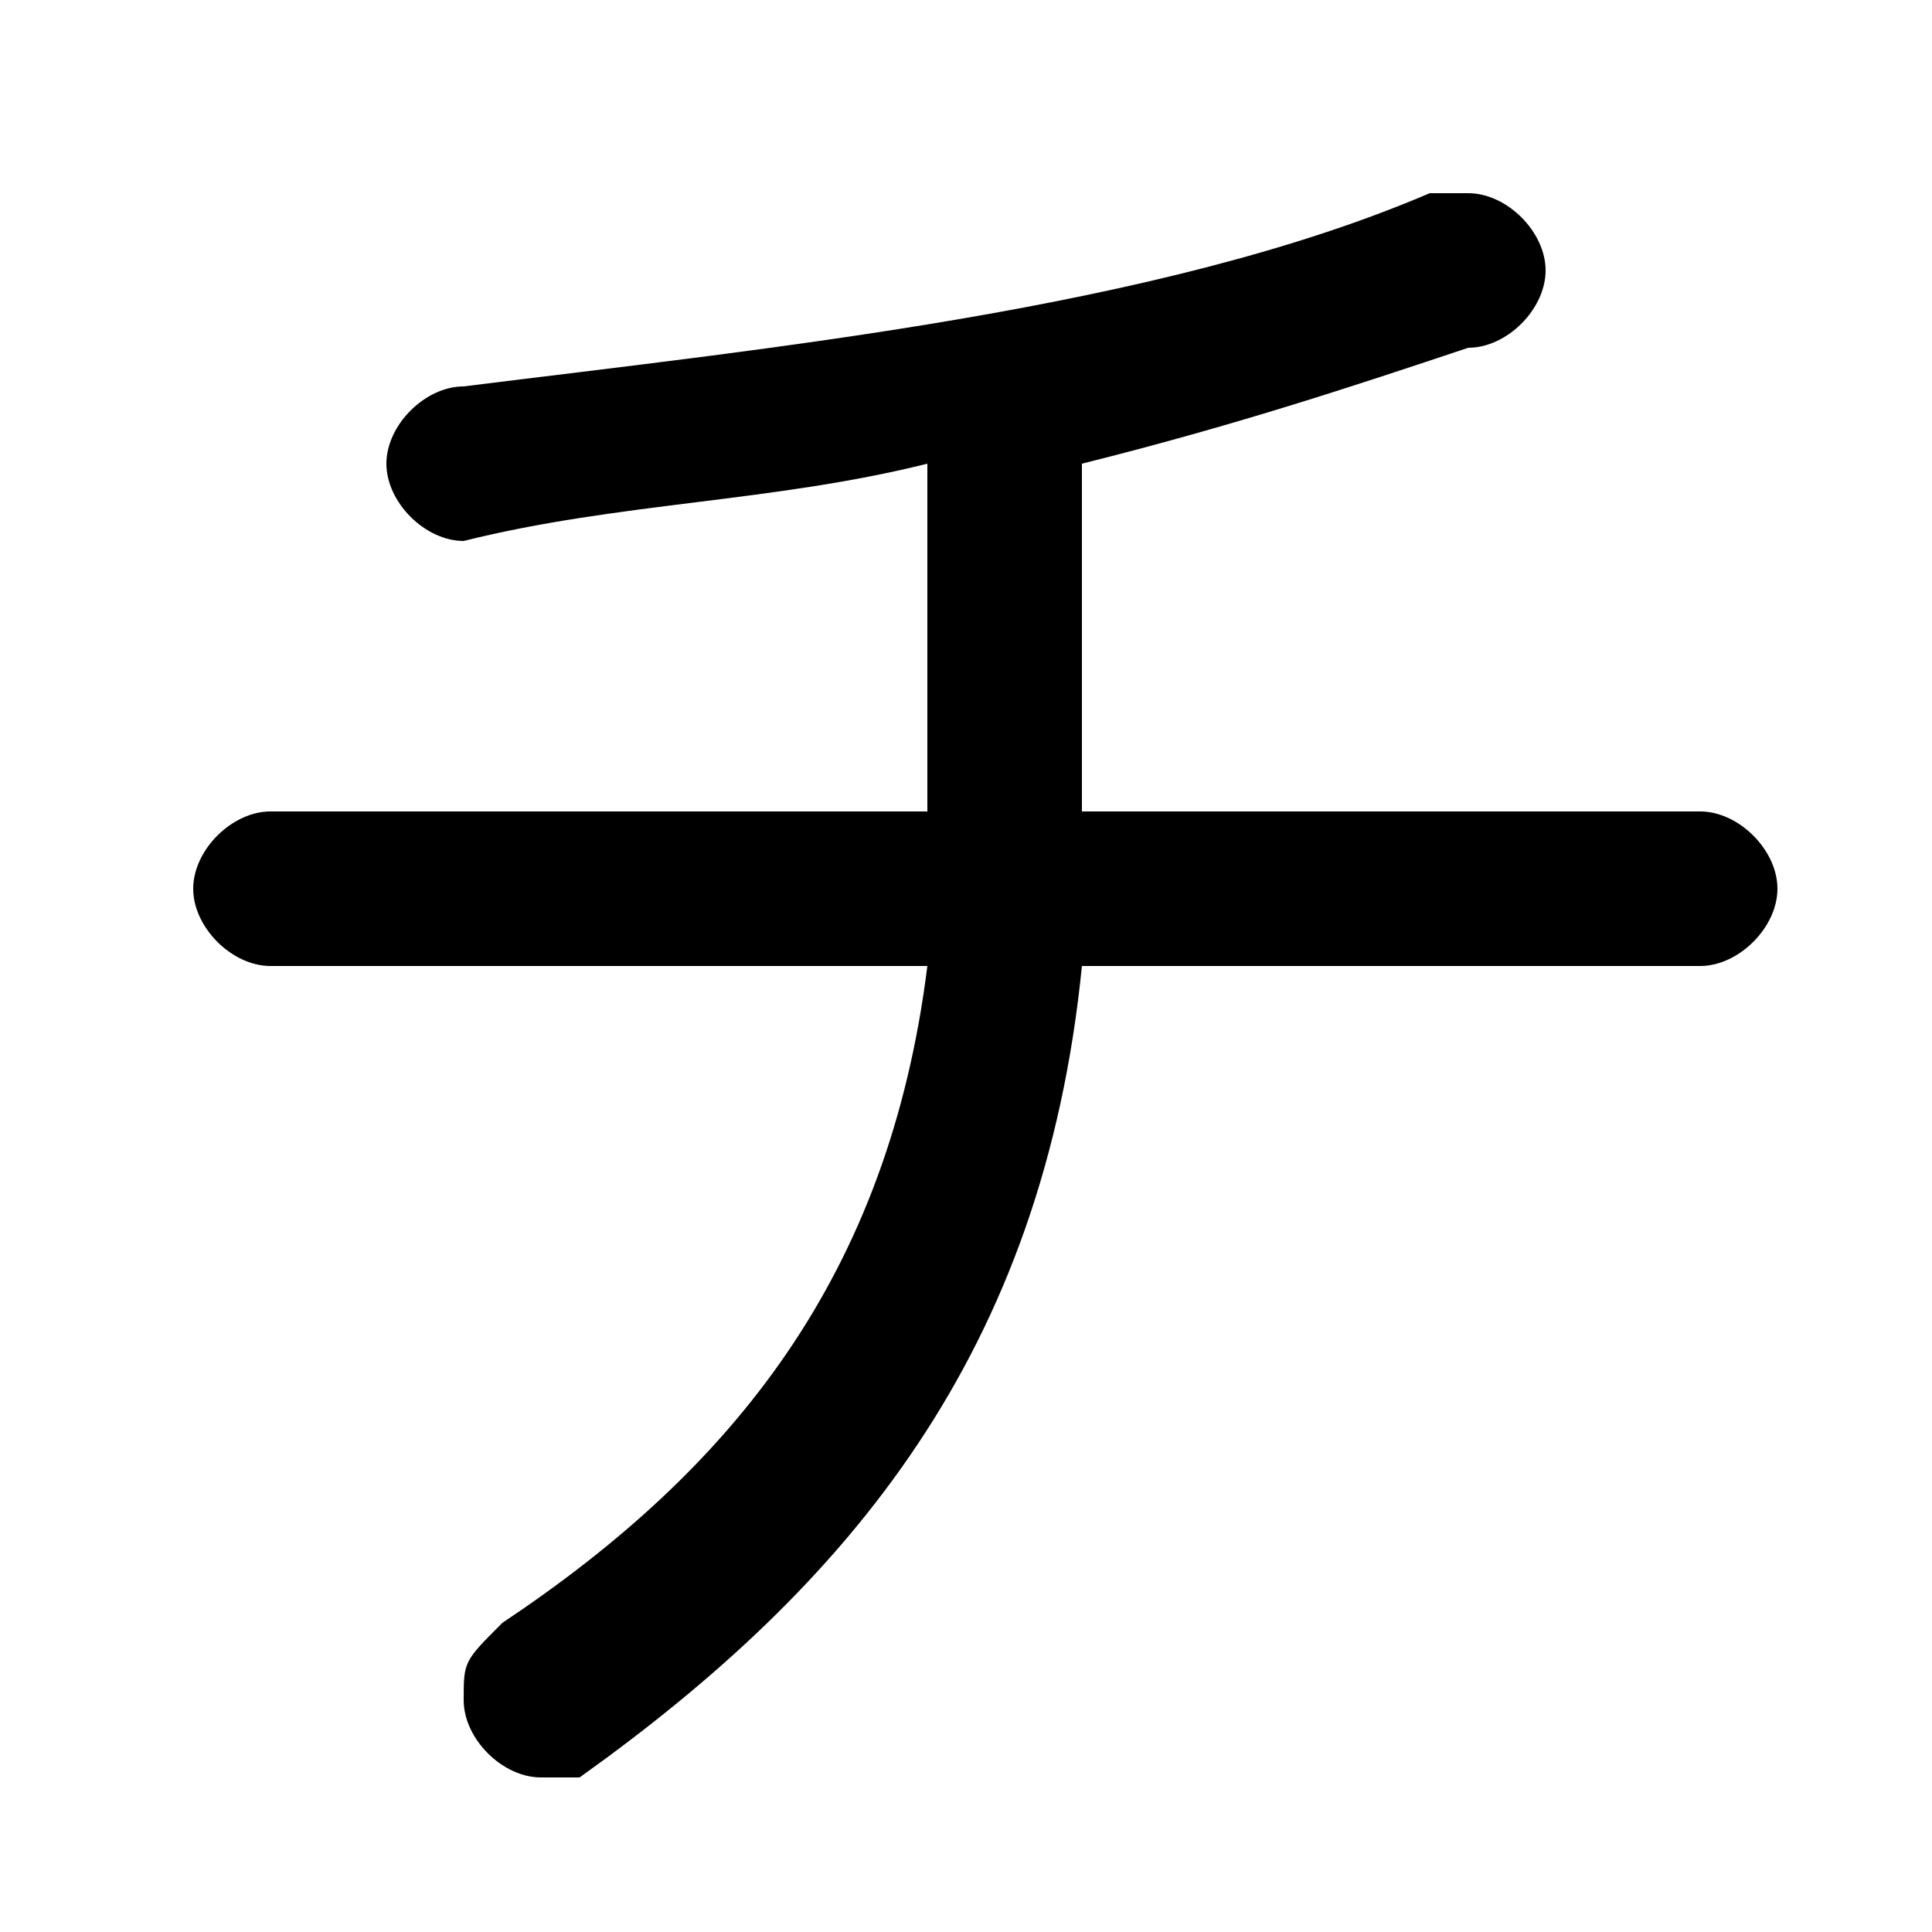 <svg xmlns="http://www.w3.org/2000/svg" viewBox="0 -44.0 50.0 50.0">
    <rect x="0" y="-44.0" width="50.0" height="50.0" fill="#808080" stroke="none"/>
    <g transform="scale(1, -1)">
        <!-- ボディの枠 -->
        <rect x="0" y="-6.0" width="50.0" height="50.0"
            stroke="white" fill="white"/>
        <!-- グリフ座標系の原点 -->
        <circle cx="0" cy="0" r="5" fill="white"/>
        <!-- グリフのアウトライン -->
        <g style="fill:black;stroke:#000000;stroke-width:0;stroke-linecap:round;stroke-linejoin:round;">
        <path d="M 28.0 32.0 C 32.0 33.0 35.0 34.0 38.0 35.0 C 39.0 35.0 40.0 36.0 40.0 37.0 C 40.0 38.0 39.0 39.0 38.0 39.0 C 37.0 39.0 37.0 39.0 37.0 39.0 C 30.0 36.0 20.0 35.0 12.0 34.0 C 11.0 34.0 10.0 33.0 10.0 32.0 C 10.0 31.0 11.0 30.0 12.0 30.0 C 16.0 31.0 20.0 31.0 24.0 32.0 L 24.0 25.0 C 24.0 24.0 24.0 24.0 24.0 23.0 L 7.0 23.0 C 6.0 23.0 5.0 22.0 5.0 21.0 C 5.0 20.0 6.0 19.0 7.0 19.0 L 24.0 19.0 C 23.0 11.0 19.0 6.0 13.0 2.0 C 12.0 1.0 12.0 1.0 12.0 -0.0 C 12.0 -1.0 13.0 -2.0 14.0 -2.0 C 14.0 -2.0 15.0 -2.0 15.0 -2.0 C 22.0 3.0 27.0 9.0 28.0 19.0 L 44.0 19.0 C 45.0 19.0 46.0 20.0 46.0 21.0 C 46.0 22.0 45.0 23.0 44.0 23.0 L 28.0 23.0 C 28.0 24.0 28.0 24.0 28.0 25.0 Z"/>
    </g>
    </g>
</svg>
